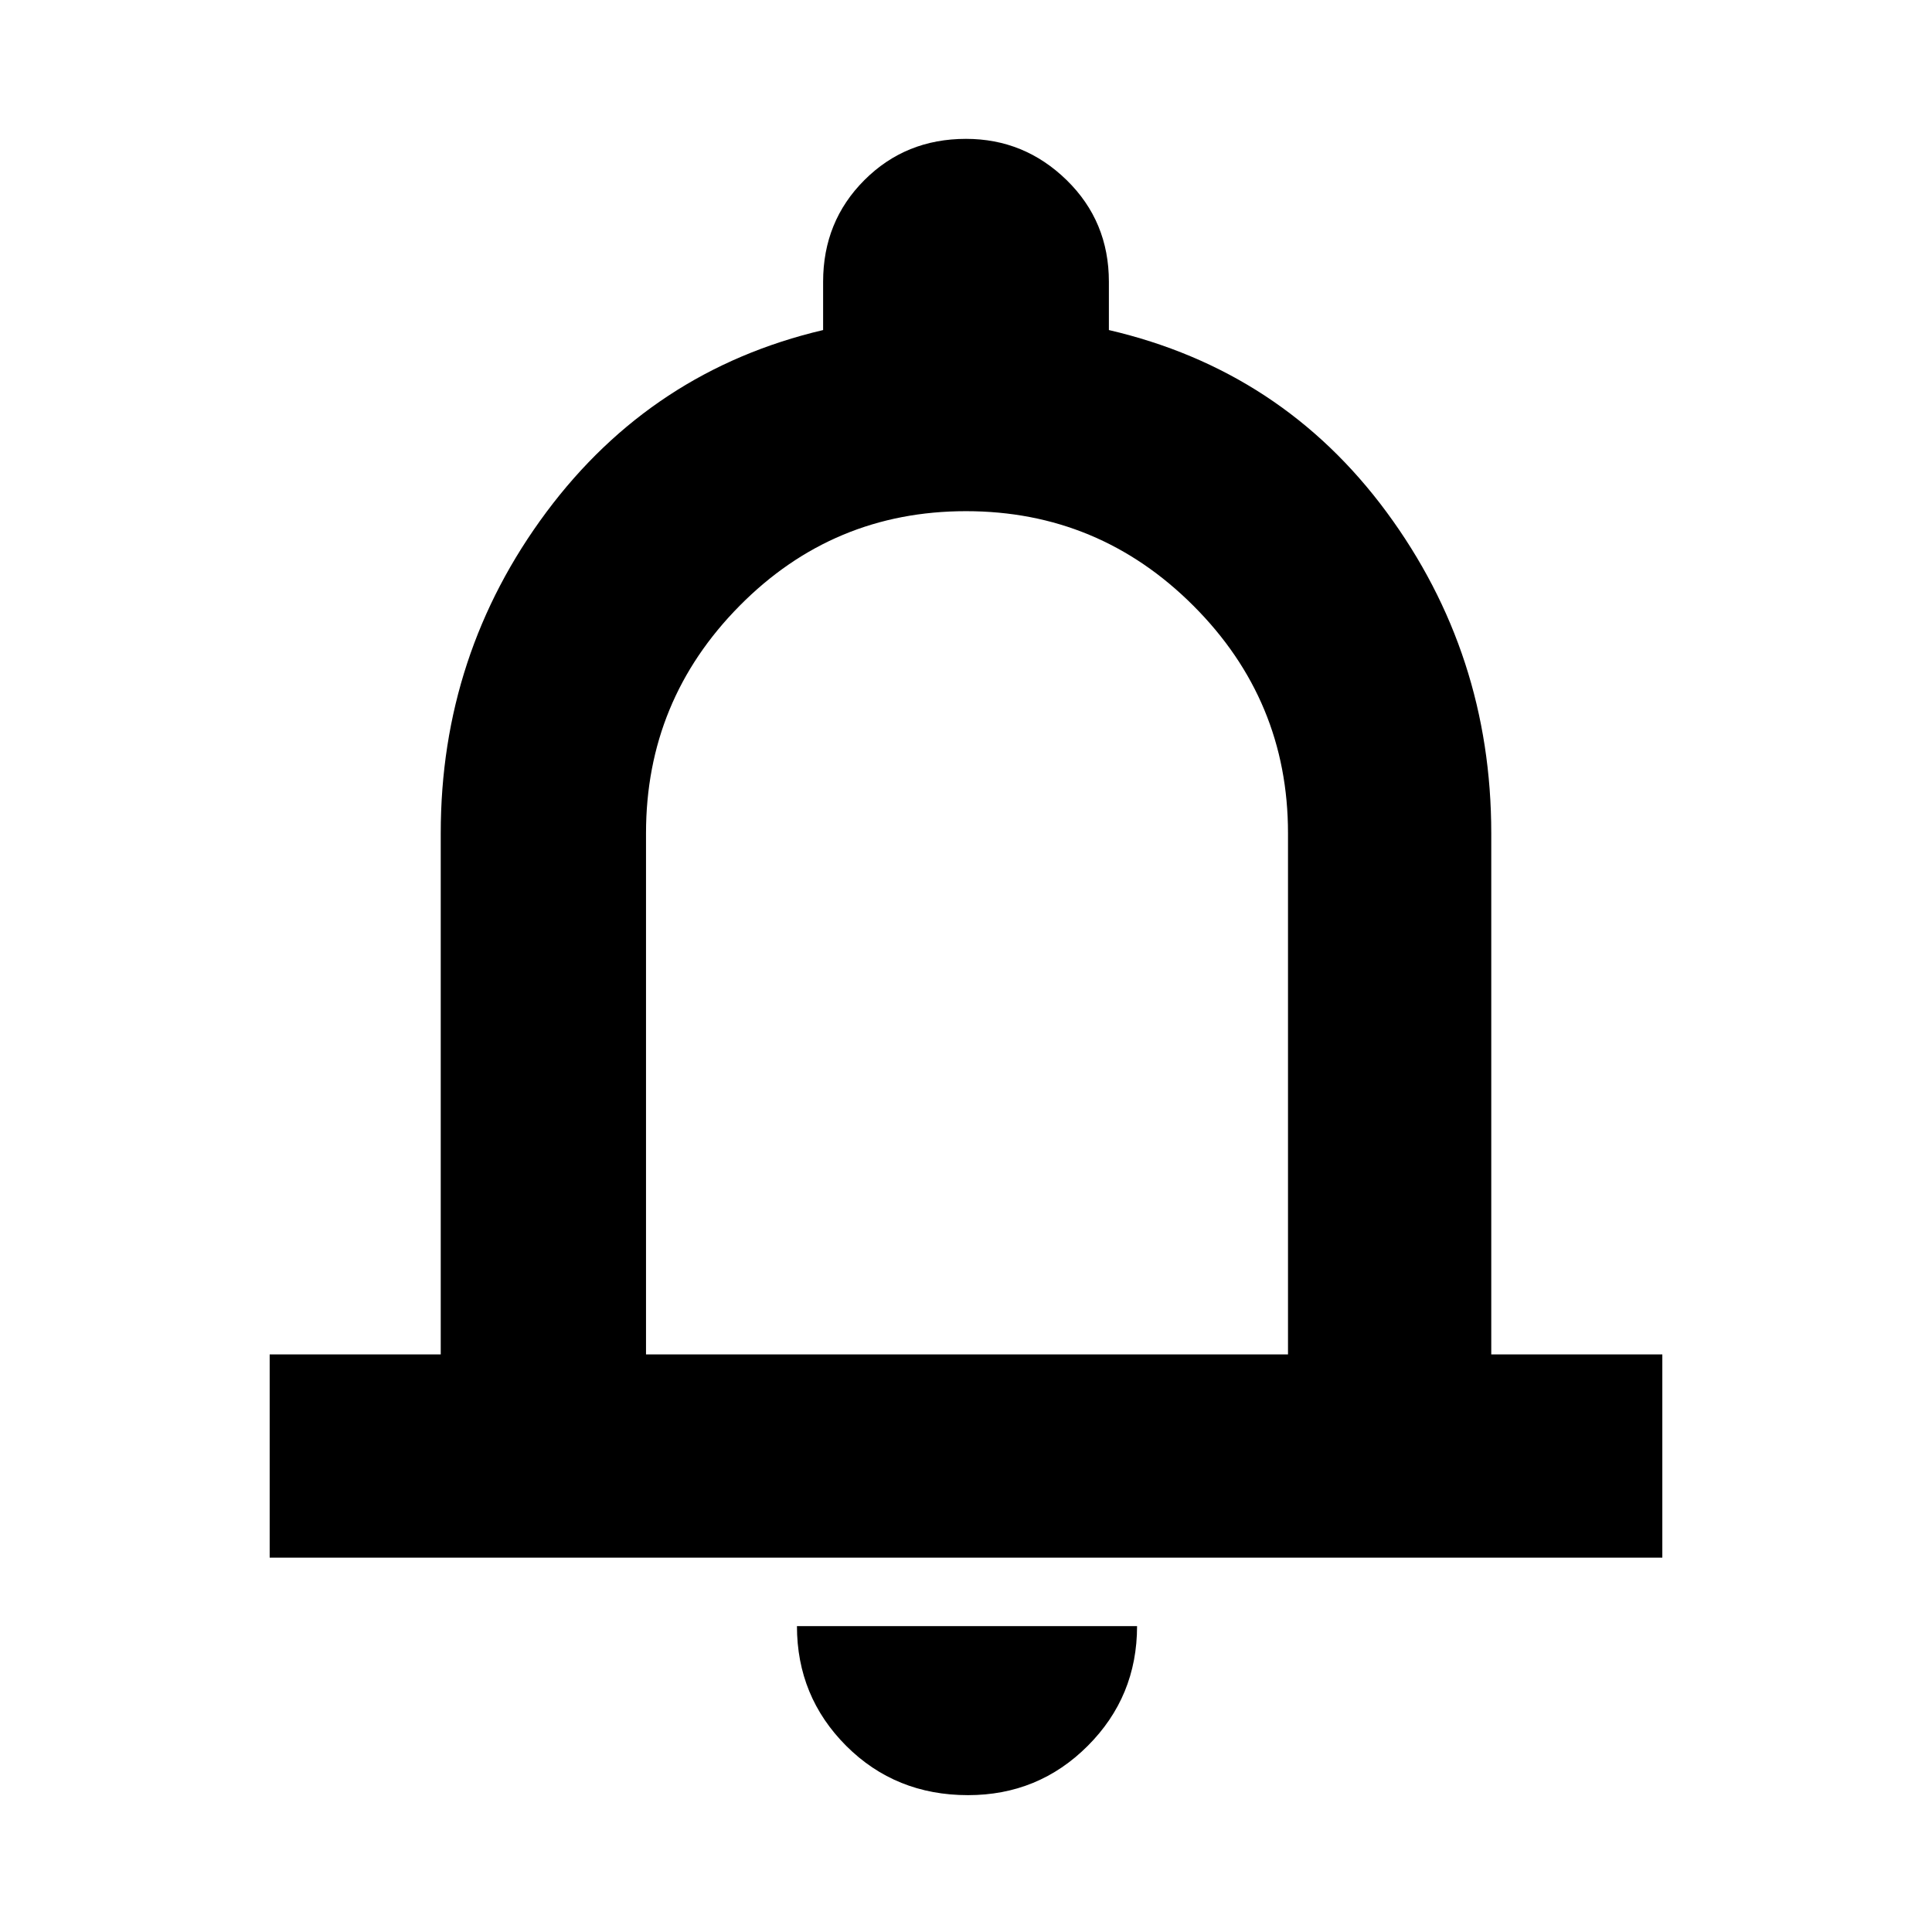 <svg xmlns="http://www.w3.org/2000/svg" height="24" width="24"><path d="M3.35 19.35v-2.525h2.125V10.35q0-2.225 1.312-3.988Q8.1 4.6 10.225 4.1v-.6q0-.75.513-1.263.512-.512 1.262-.512.725 0 1.25.512.525.513.525 1.263v.6q2.15.5 3.45 2.262 1.3 1.763 1.3 3.988v6.475h2.125v2.525ZM12 11.6Zm.025 10.7q-.9 0-1.513-.612Q9.9 21.075 9.9 20.2h4.225q0 .875-.613 1.488-.612.612-1.487.612Zm-4-5.475H16V10.35q0-1.65-1.175-2.825Q13.65 6.35 12 6.35q-1.65 0-2.812 1.175Q8.025 8.7 8.025 10.35Z"/></svg>